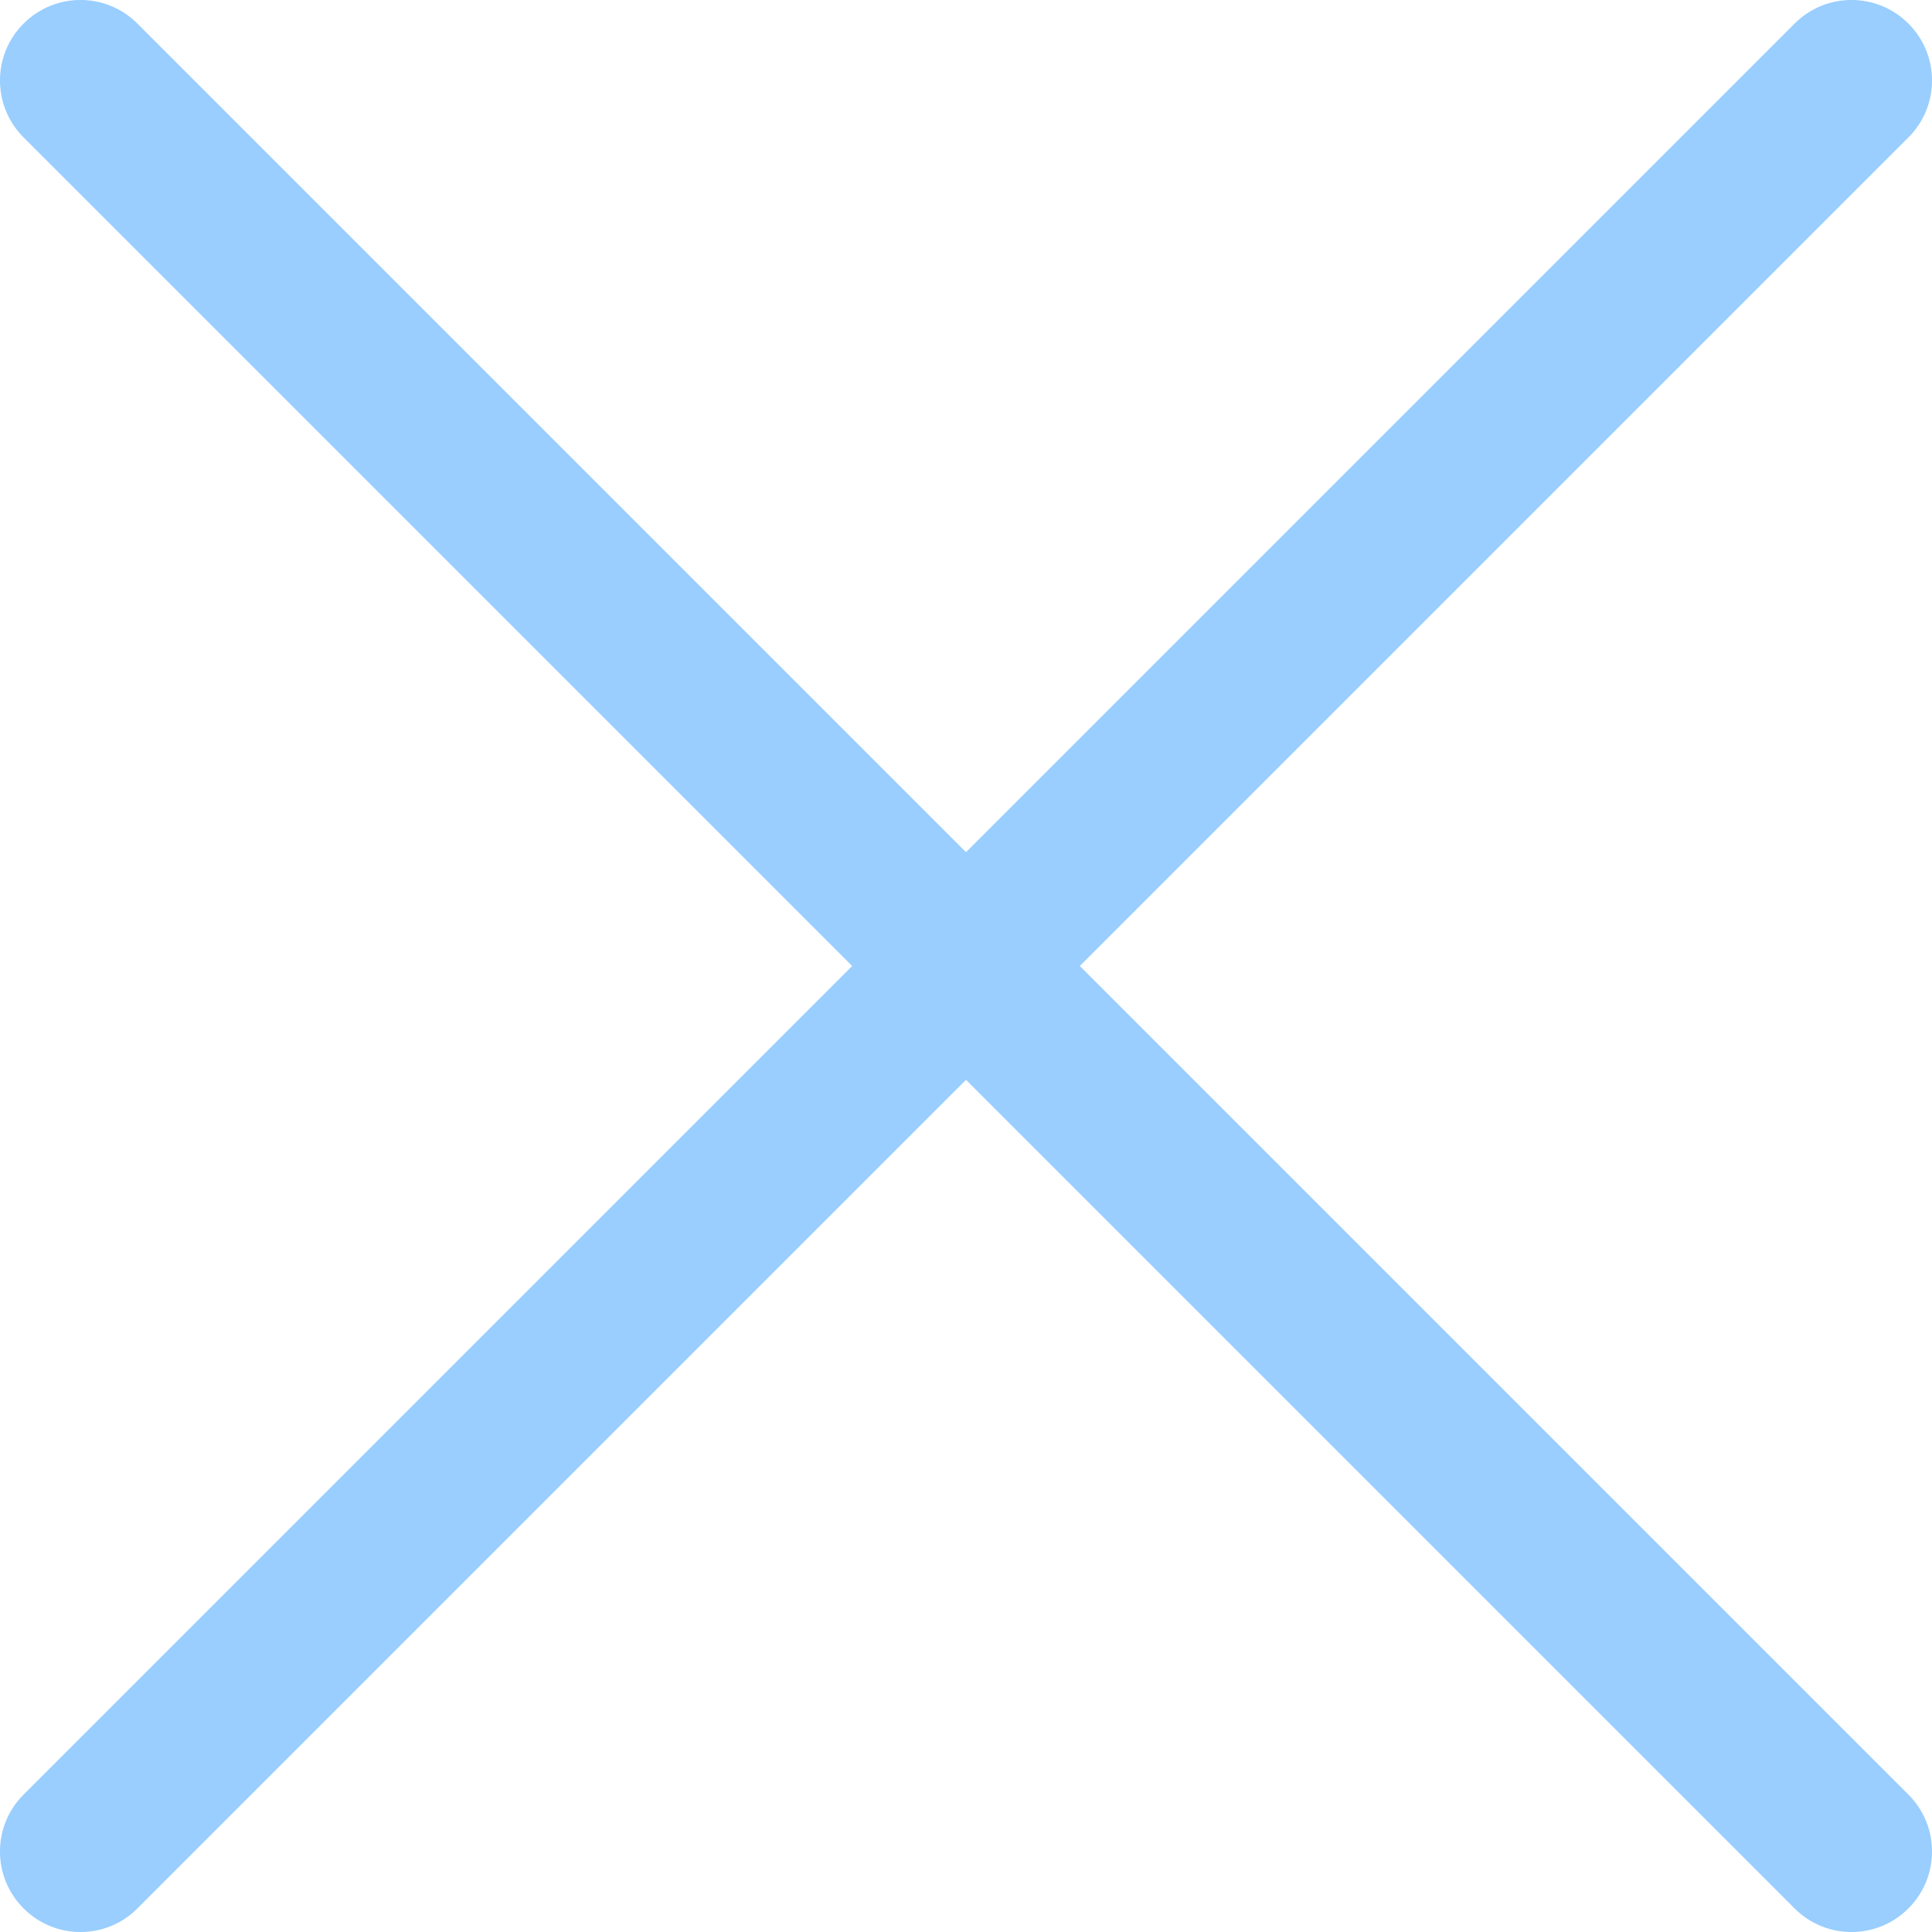 <svg width="24" height="24" viewBox="0 0 24 24" fill="none" xmlns="http://www.w3.org/2000/svg">
<path d="M1.707 0.293C1.317 -0.098 0.683 -0.098 0.293 0.293C-0.098 0.683 -0.098 1.317 0.293 1.707L1.707 0.293ZM22.293 23.707C22.683 24.098 23.317 24.098 23.707 23.707C24.098 23.317 24.098 22.683 23.707 22.293L22.293 23.707ZM23.707 1.707C24.098 1.317 24.098 0.683 23.707 0.293C23.317 -0.098 22.683 -0.098 22.293 0.293L23.707 1.707ZM0.293 22.293C-0.098 22.683 -0.098 23.317 0.293 23.707C0.683 24.098 1.317 24.098 1.707 23.707L0.293 22.293ZM0.293 1.707L22.293 23.707L23.707 22.293L1.707 0.293L0.293 1.707ZM22.293 0.293L0.293 22.293L1.707 23.707L23.707 1.707L22.293 0.293Z" fill="#99CEFF"/>
</svg>
